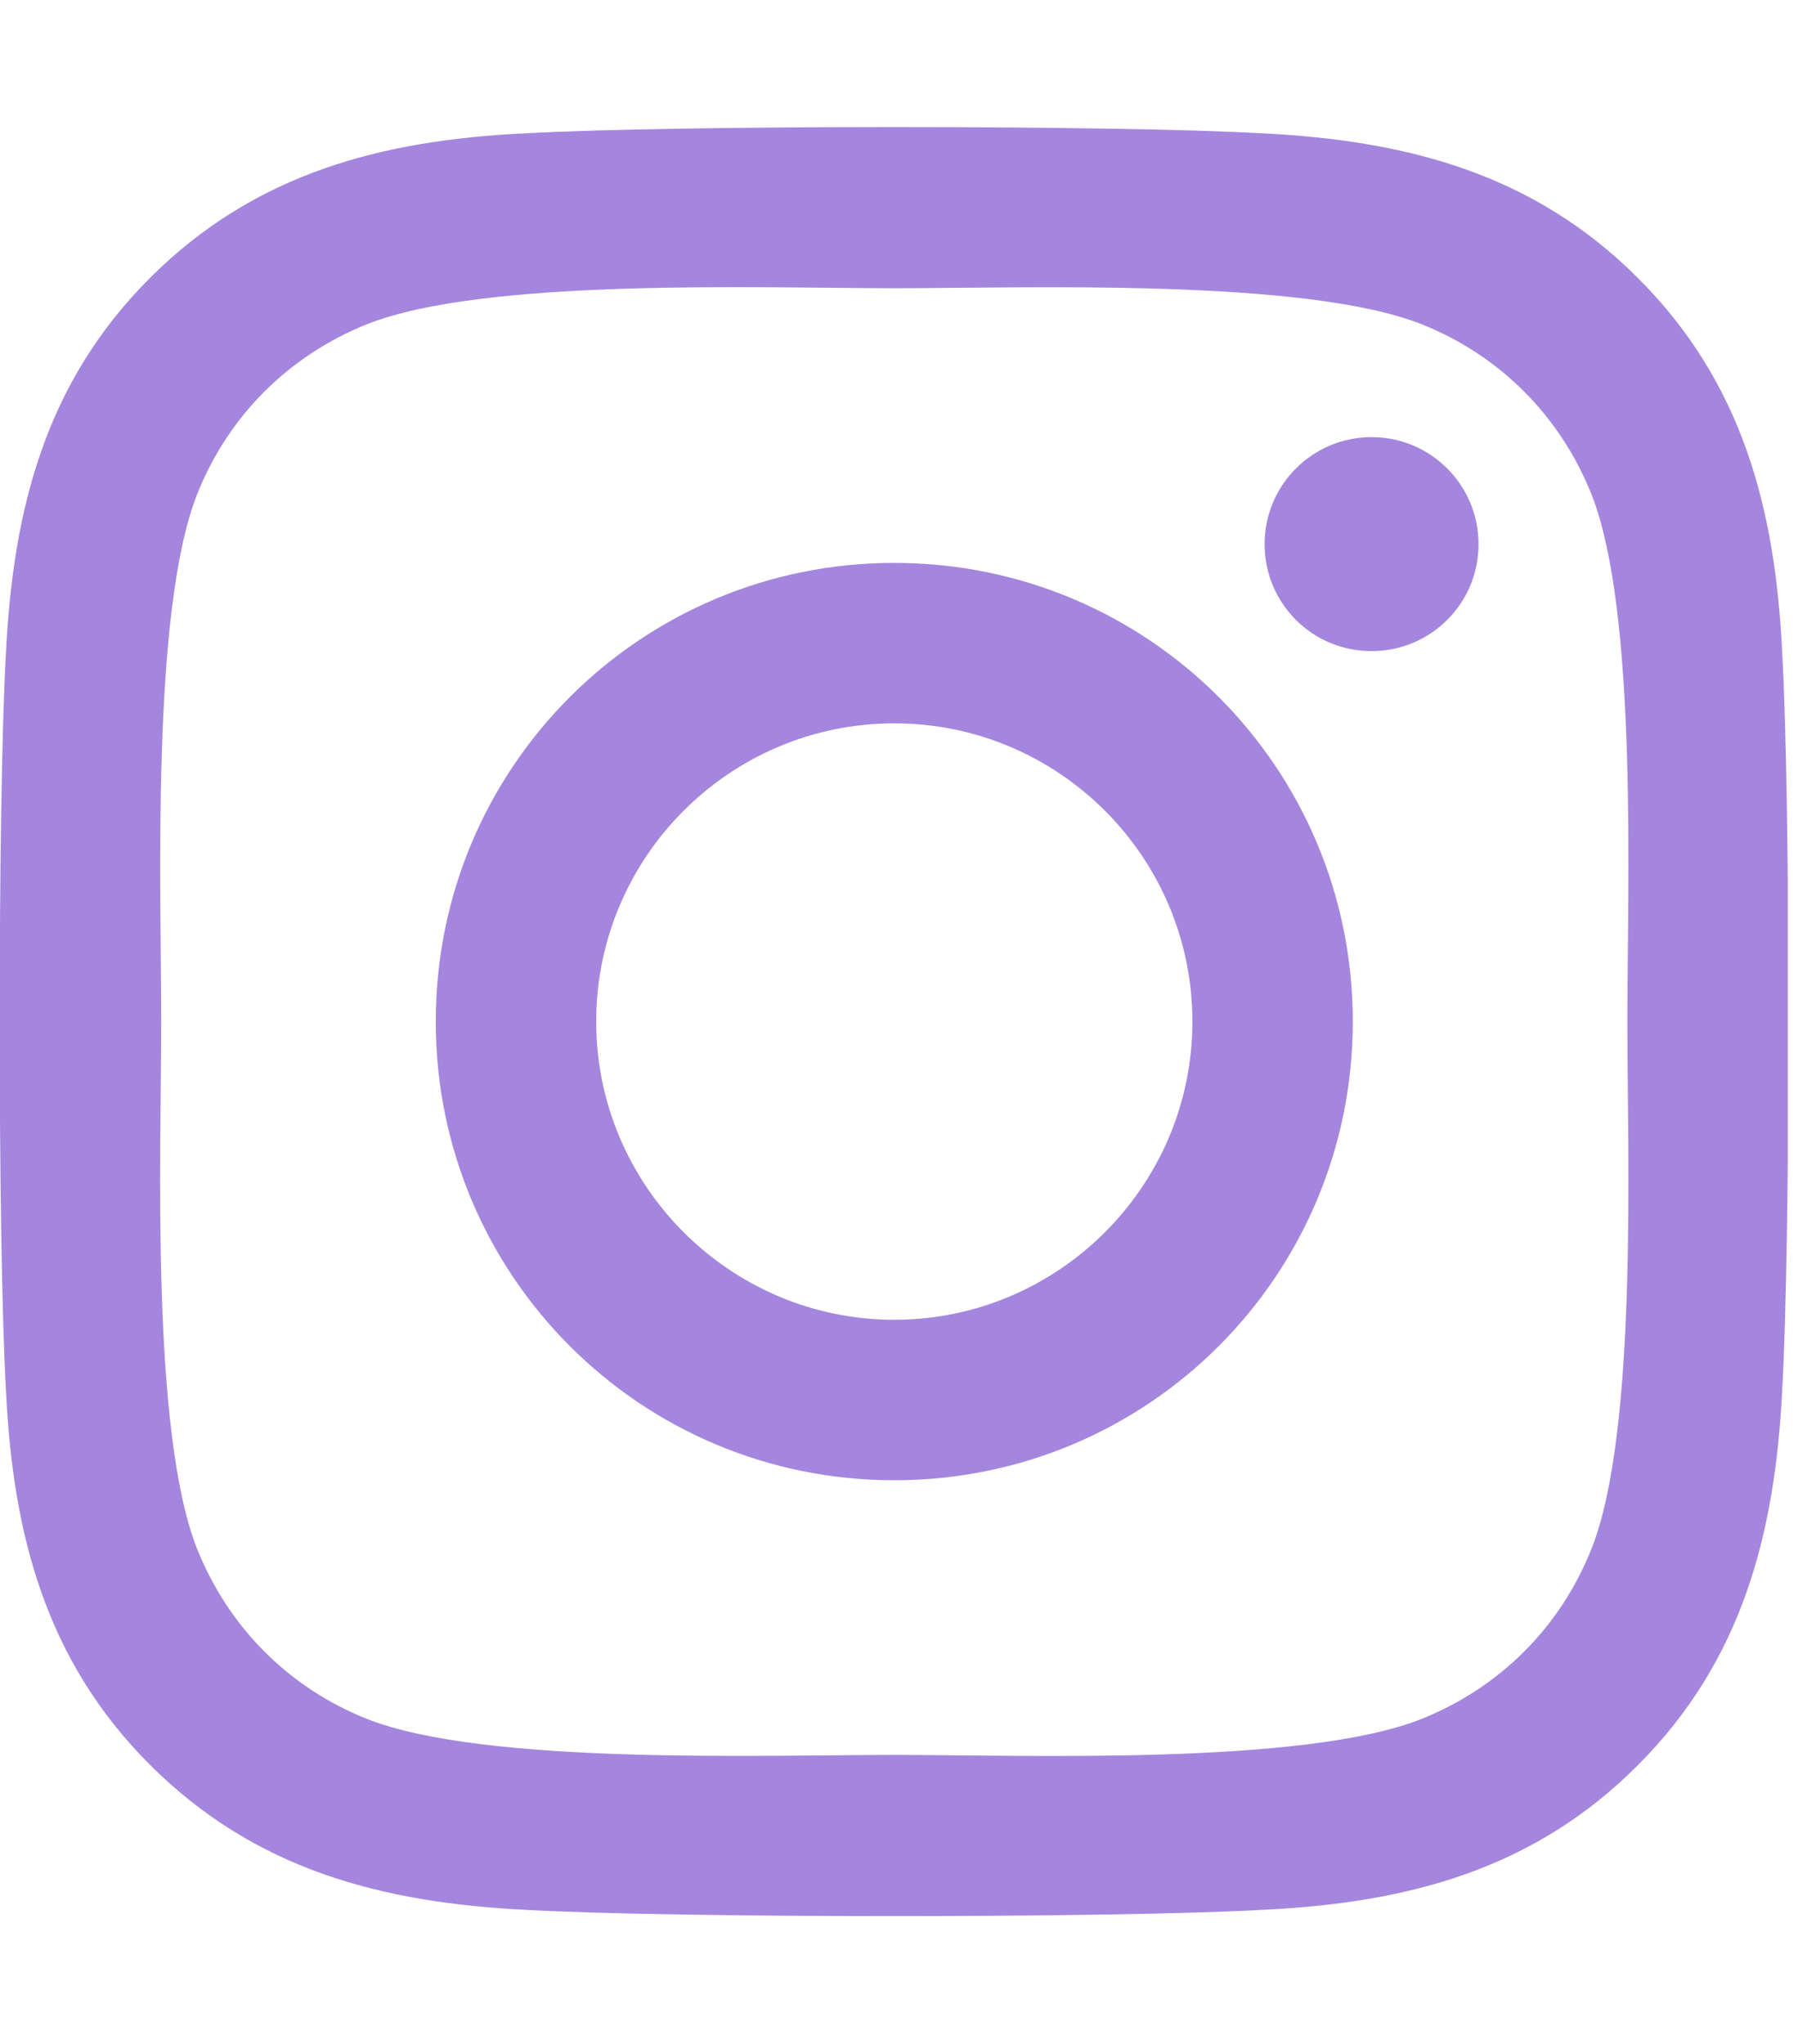 <svg width="44" height="50" viewBox="0 0 44 50" fill="none" xmlns="http://www.w3.org/2000/svg">
<g clip-path="url(#clip0_20_92)">
<path d="M21.885 13.77C15.674 13.77 10.664 18.779 10.664 24.99C10.664 31.201 15.674 36.211 21.885 36.211C28.096 36.211 33.105 31.201 33.105 24.99C33.105 18.779 28.096 13.77 21.885 13.77ZM21.885 32.285C17.871 32.285 14.59 29.014 14.59 24.99C14.59 20.967 17.861 17.695 21.885 17.695C25.908 17.695 29.18 20.967 29.18 24.99C29.18 29.014 25.898 32.285 21.885 32.285ZM36.182 13.31C36.182 14.766 35.01 15.928 33.564 15.928C32.109 15.928 30.947 14.756 30.947 13.31C30.947 11.865 32.119 10.693 33.564 10.693C35.01 10.693 36.182 11.865 36.182 13.31ZM43.613 15.967C43.447 12.461 42.646 9.355 40.078 6.797C37.52 4.238 34.414 3.438 30.908 3.262C27.295 3.057 16.465 3.057 12.851 3.262C9.355 3.428 6.25 4.229 3.682 6.787C1.113 9.346 0.322 12.451 0.146 15.957C-0.059 19.57 -0.059 30.4 0.146 34.014C0.312 37.52 1.113 40.625 3.682 43.184C6.25 45.742 9.346 46.543 12.851 46.719C16.465 46.924 27.295 46.924 30.908 46.719C34.414 46.553 37.52 45.752 40.078 43.184C42.637 40.625 43.437 37.52 43.613 34.014C43.818 30.4 43.818 19.58 43.613 15.967ZM38.945 37.891C38.184 39.805 36.709 41.279 34.785 42.051C31.904 43.193 25.068 42.93 21.885 42.93C18.701 42.93 11.855 43.184 8.984 42.051C7.07 41.289 5.596 39.815 4.824 37.891C3.682 35.01 3.945 28.174 3.945 24.99C3.945 21.807 3.691 14.961 4.824 12.09C5.586 10.176 7.06 8.701 8.984 7.93C11.865 6.787 18.701 7.051 21.885 7.051C25.068 7.051 31.914 6.797 34.785 7.93C36.699 8.691 38.174 10.166 38.945 12.09C40.088 14.971 39.824 21.807 39.824 24.99C39.824 28.174 40.088 35.02 38.945 37.891Z" fill="#A486DE"/>
</g>
<defs>
<clipPath id="clip0_20_92">
<rect width="43.75" height="50" fill="white"/>
</clipPath>
</defs>
</svg>
